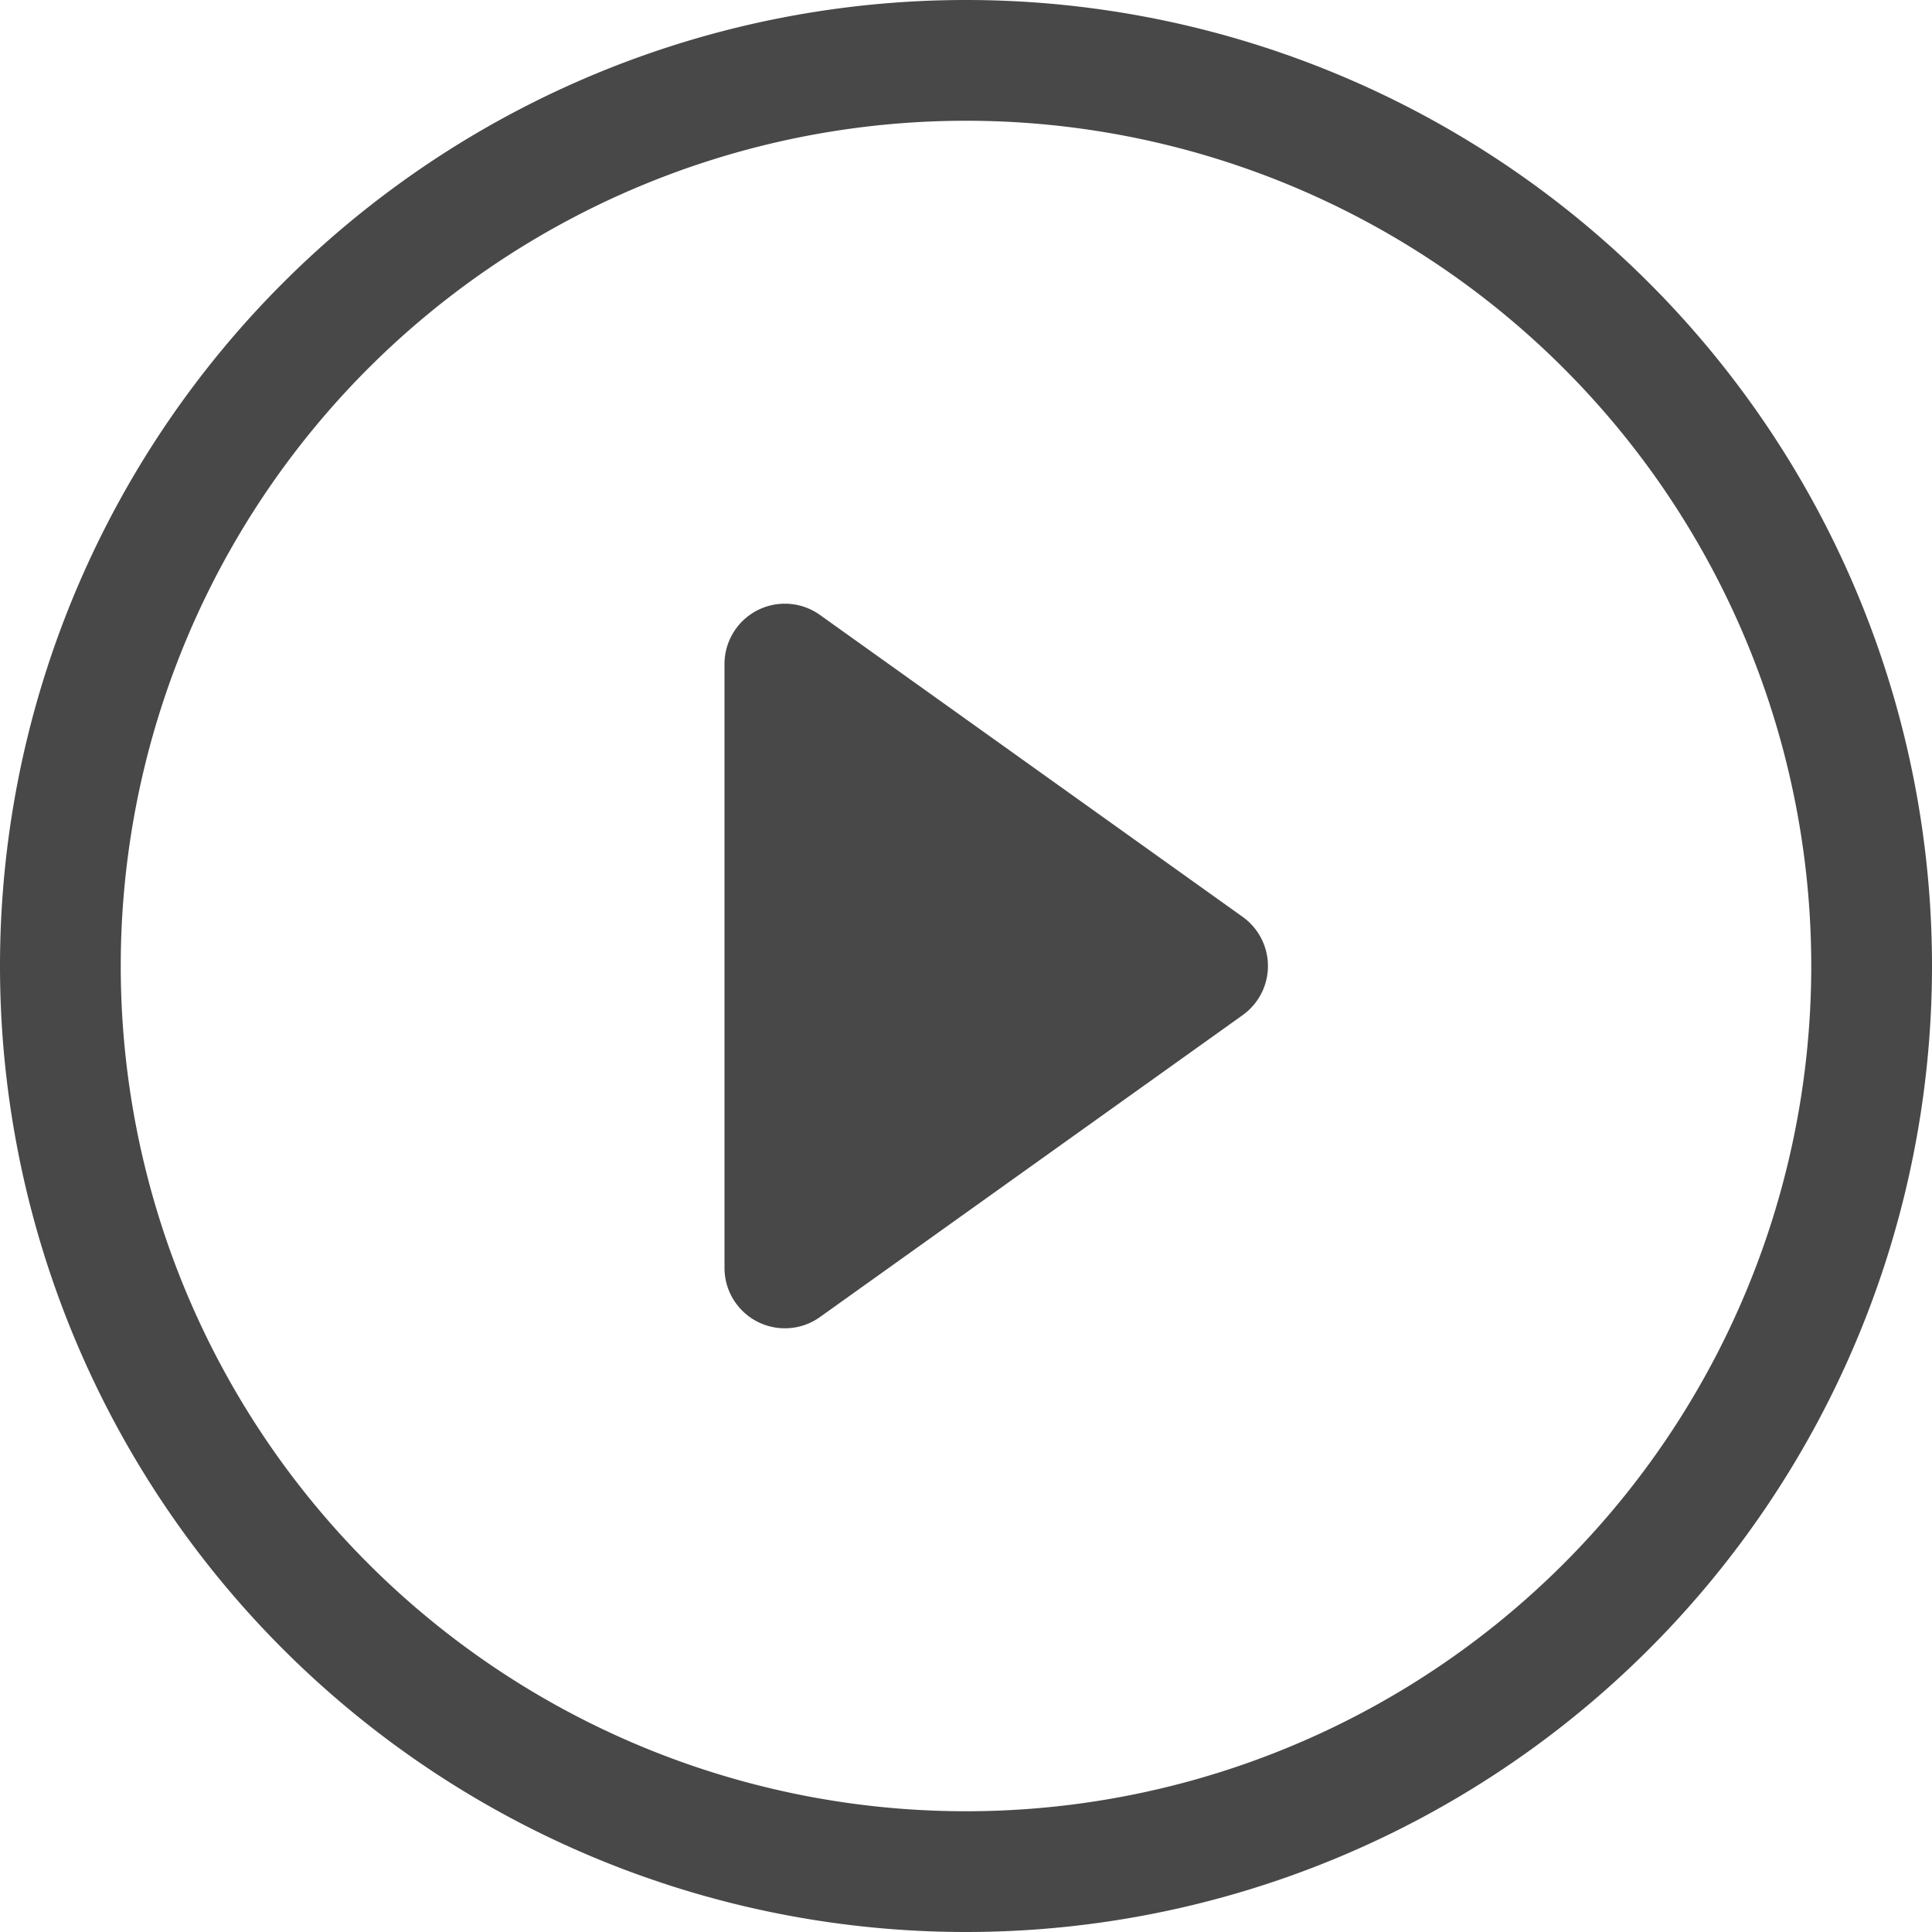 <svg xmlns="http://www.w3.org/2000/svg" width="30" height="30" fill="#484848" class="bi bi-play-circle" viewBox="0 0 16 16">
    <path d="M8 15A7 7 0 1 1 8 1a7 7 0 0 1 0 14zm0 1A8 8 0 1 0 8 0a8 8 0 0 0 0 16z"/>
    <path d="M6.271 5.055a.5.5 0 0 1 .52.038l3.5 2.5a.5.5 0 0 1 0 .814l-3.5 2.5A.5.5 0 0 1 6 10.5v-5a.5.5 0 0 1 .271-.445z"/>
</svg>
